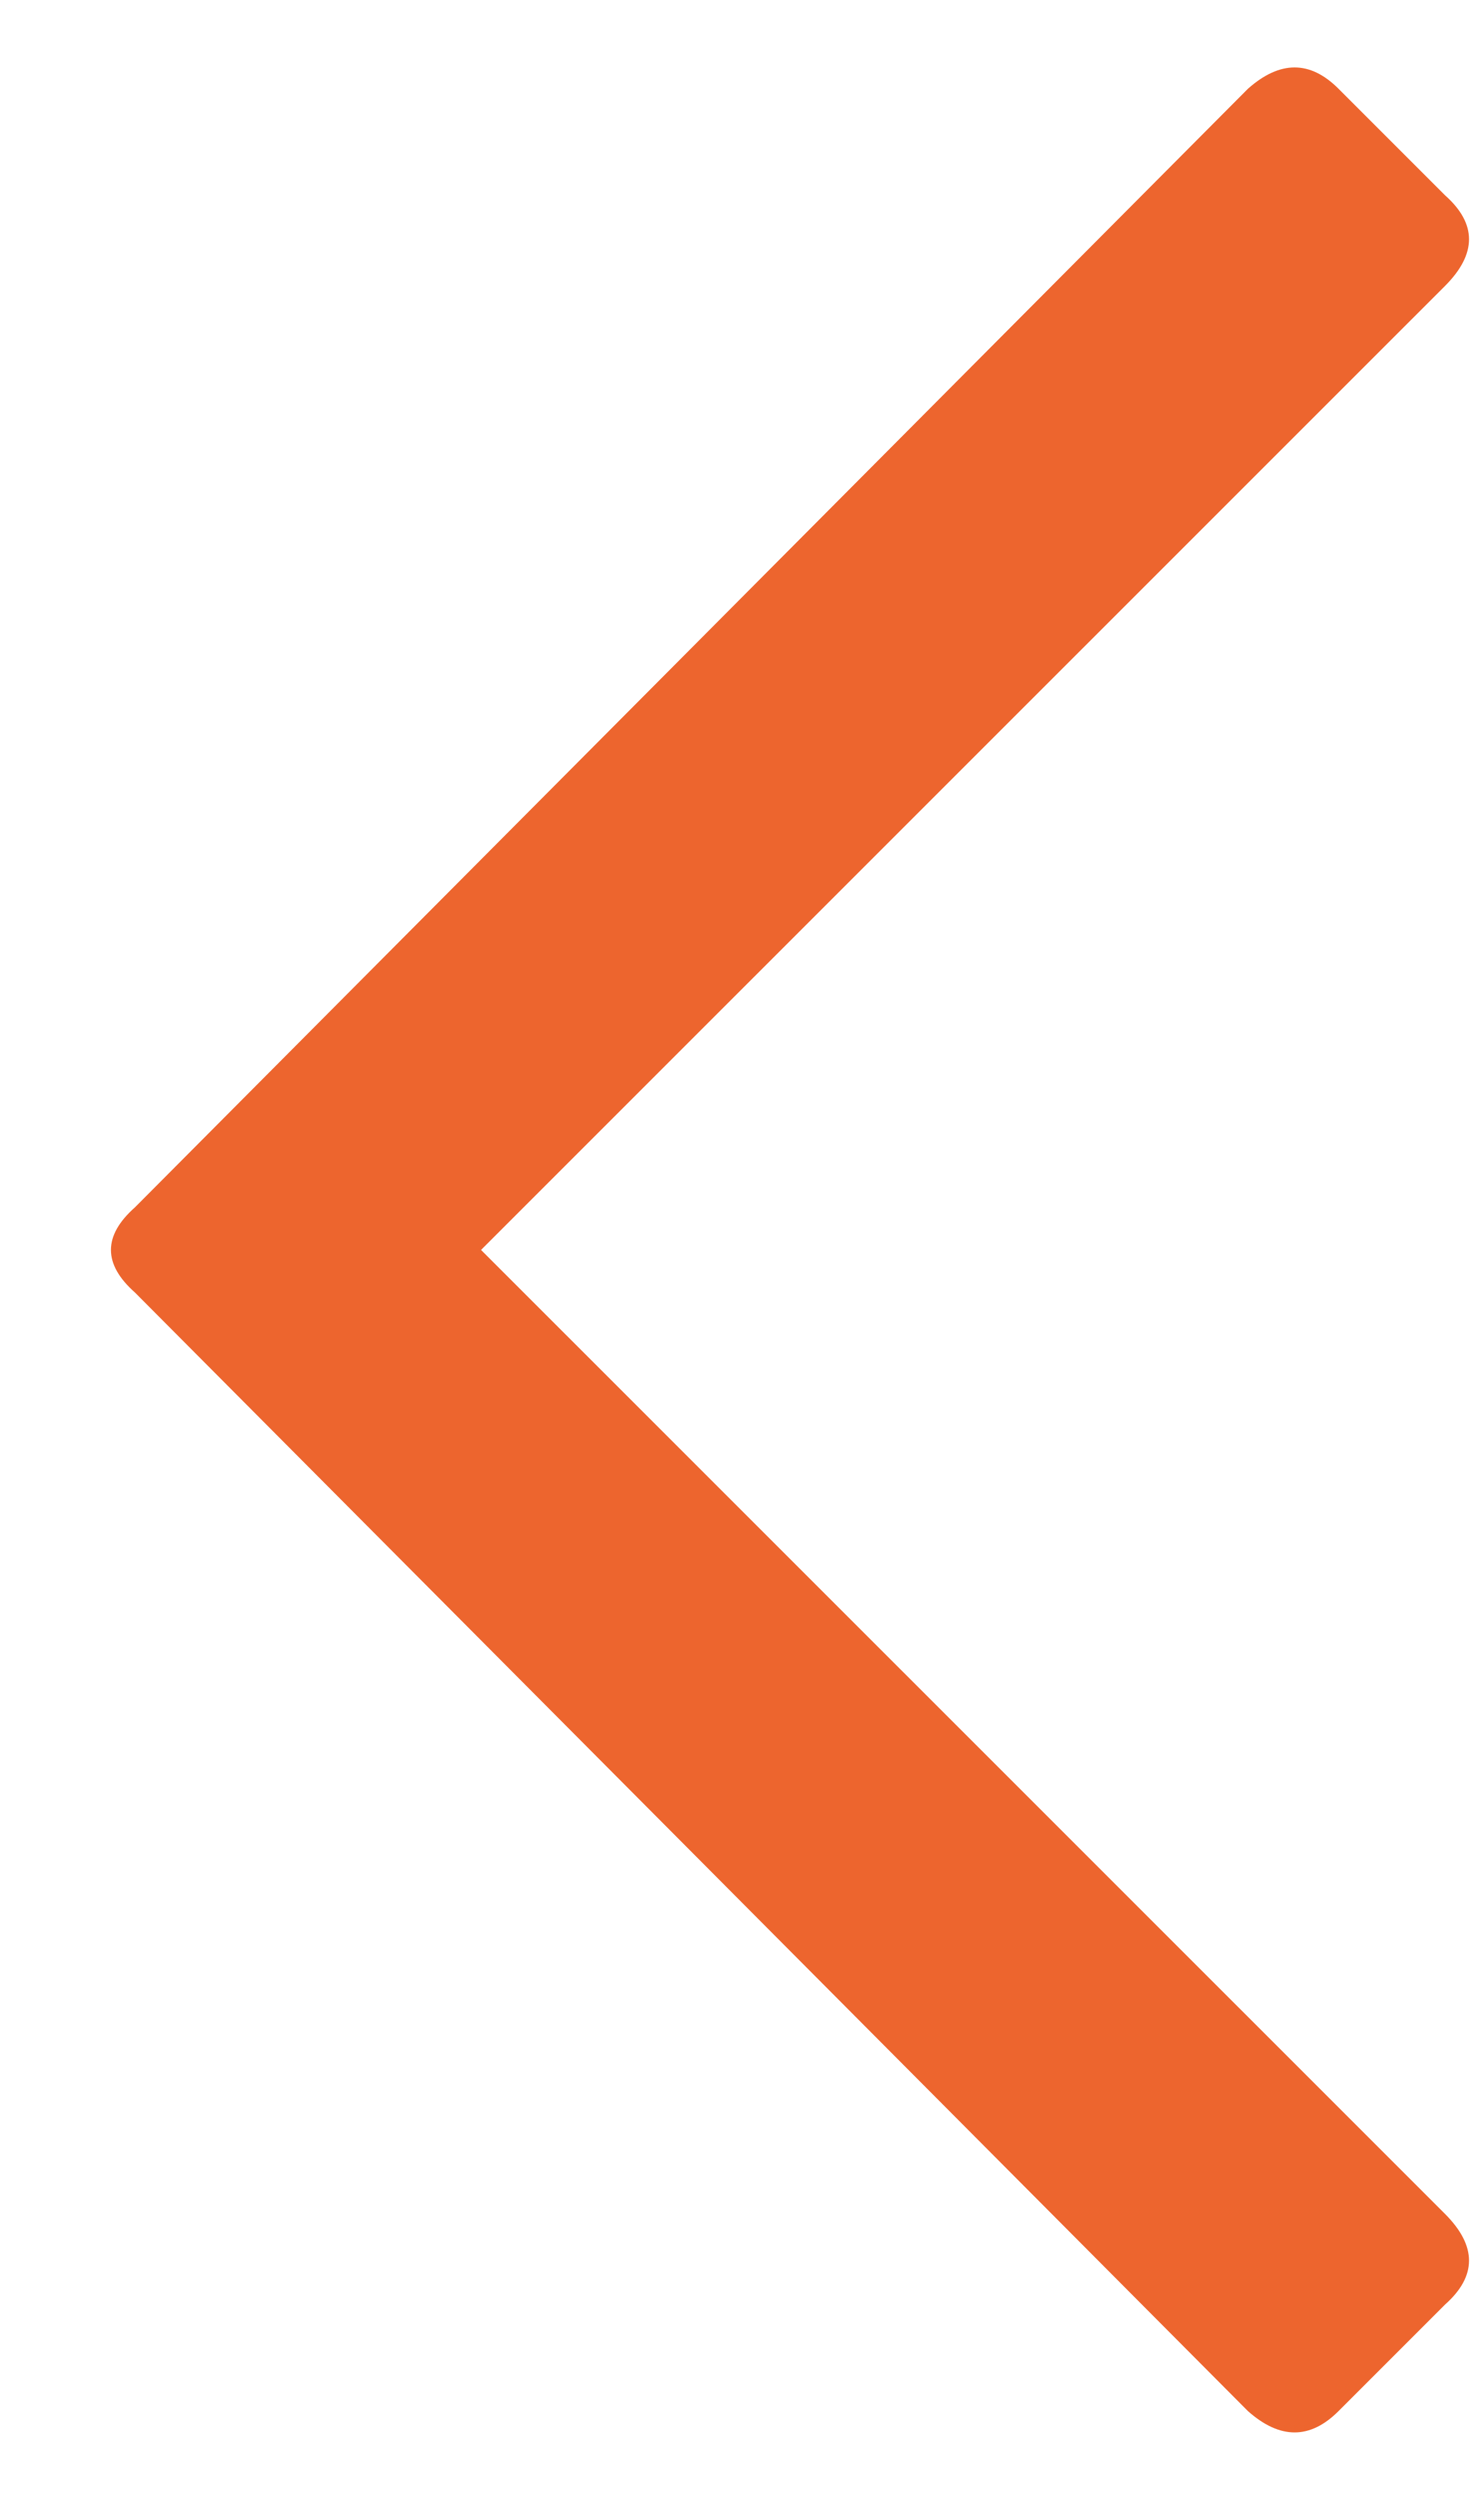 <svg width="13" height="22" viewBox="0 0 13 22" fill="none" xmlns="http://www.w3.org/2000/svg">
<path d="M11.781 21.219C11.531 21.469 11.266 21.469 10.984 21.219L1.188 11.375C0.906 11.125 0.906 10.875 1.188 10.625L10.984 0.781C11.266 0.531 11.531 0.531 11.781 0.781L12.719 1.719C13 1.969 13 2.234 12.719 2.516L4.234 11L12.719 19.484C13 19.766 13 20.031 12.719 20.281L11.781 21.219Z" fill="#ED652E"/>
</svg>
